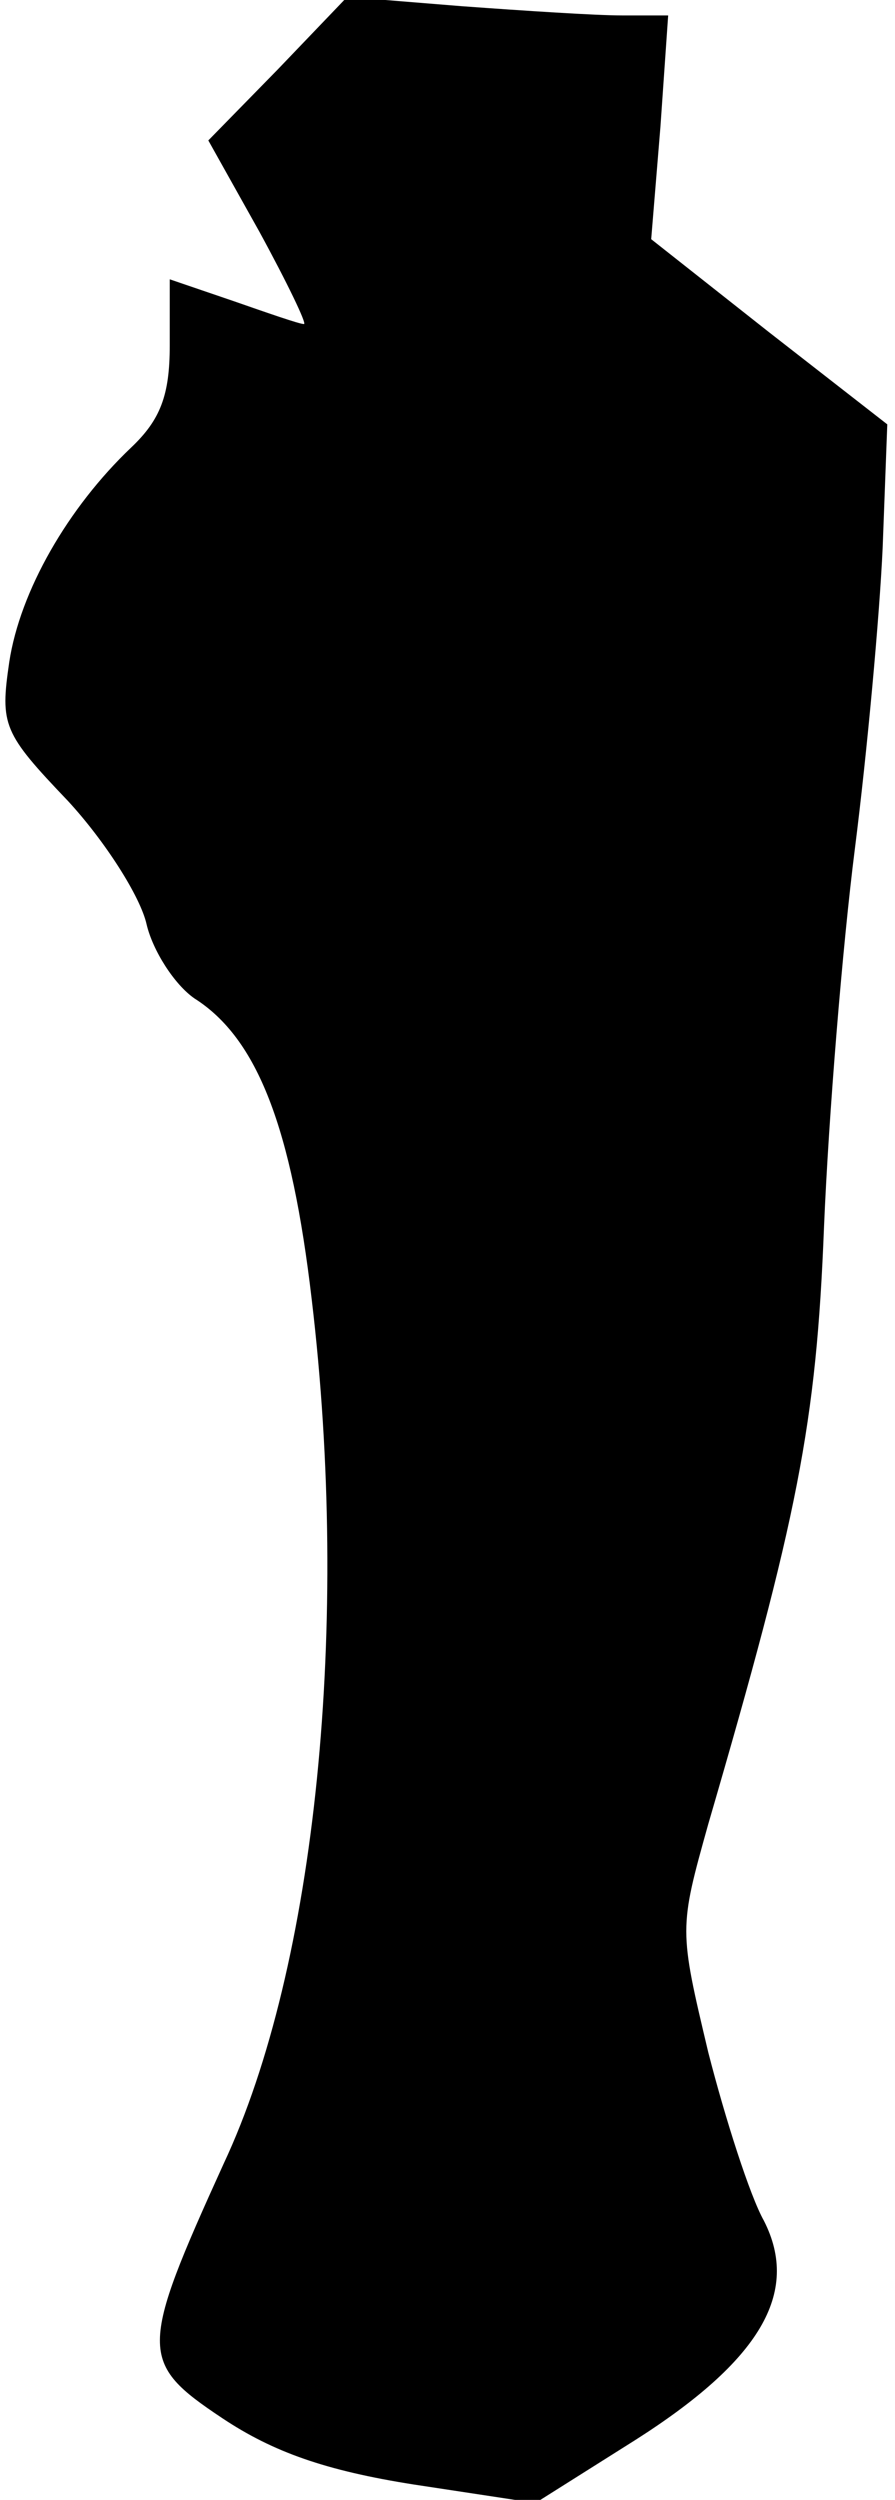 <?xml version="1.0" standalone="no"?>
<!DOCTYPE svg PUBLIC "-//W3C//DTD SVG 20010904//EN"
 "http://www.w3.org/TR/2001/REC-SVG-20010904/DTD/svg10.dtd">
<svg version="1.0" xmlns="http://www.w3.org/2000/svg"
 width="58pt" height="162pt" viewBox="0 0 58 162"
 preserveAspectRatio="xMidYMid meet">
<g transform="translate(0,162) scale(0.1,-0.1)"
fill="#000000" stroke="none">
<path fill="#000000" stroke="none" d="M180 1575 l-45 -46 33 -59 c18 -33 31
-60 29 -60 -3 0 -23 7 -46 15 l-41 14 0 -43 c0 -32 -6 -48 -25 -66 -41 -39
-72 -93 -79 -139 -6 -41 -4 -46 38 -90 24 -26 47 -62 51 -80 4 -17 18 -39 31
-48 41 -26 63 -84 76 -195 25 -210 3 -432 -57 -560 -55 -121 -55 -129 -1 -165
33 -22 67 -34 124 -43 l79 -12 65 41 c80 51 107 95 83 142 -9 16 -25 66 -36
109 -19 80 -19 80 0 148 58 199 70 259 75 387 3 72 12 182 20 245 8 63 16 151
18 195 l3 80 -77 60 -76 60 6 73 5 72 -30 0 c-17 0 -63 3 -104 6 l-74 6 -45
-47z"/>
</g>
</svg>
